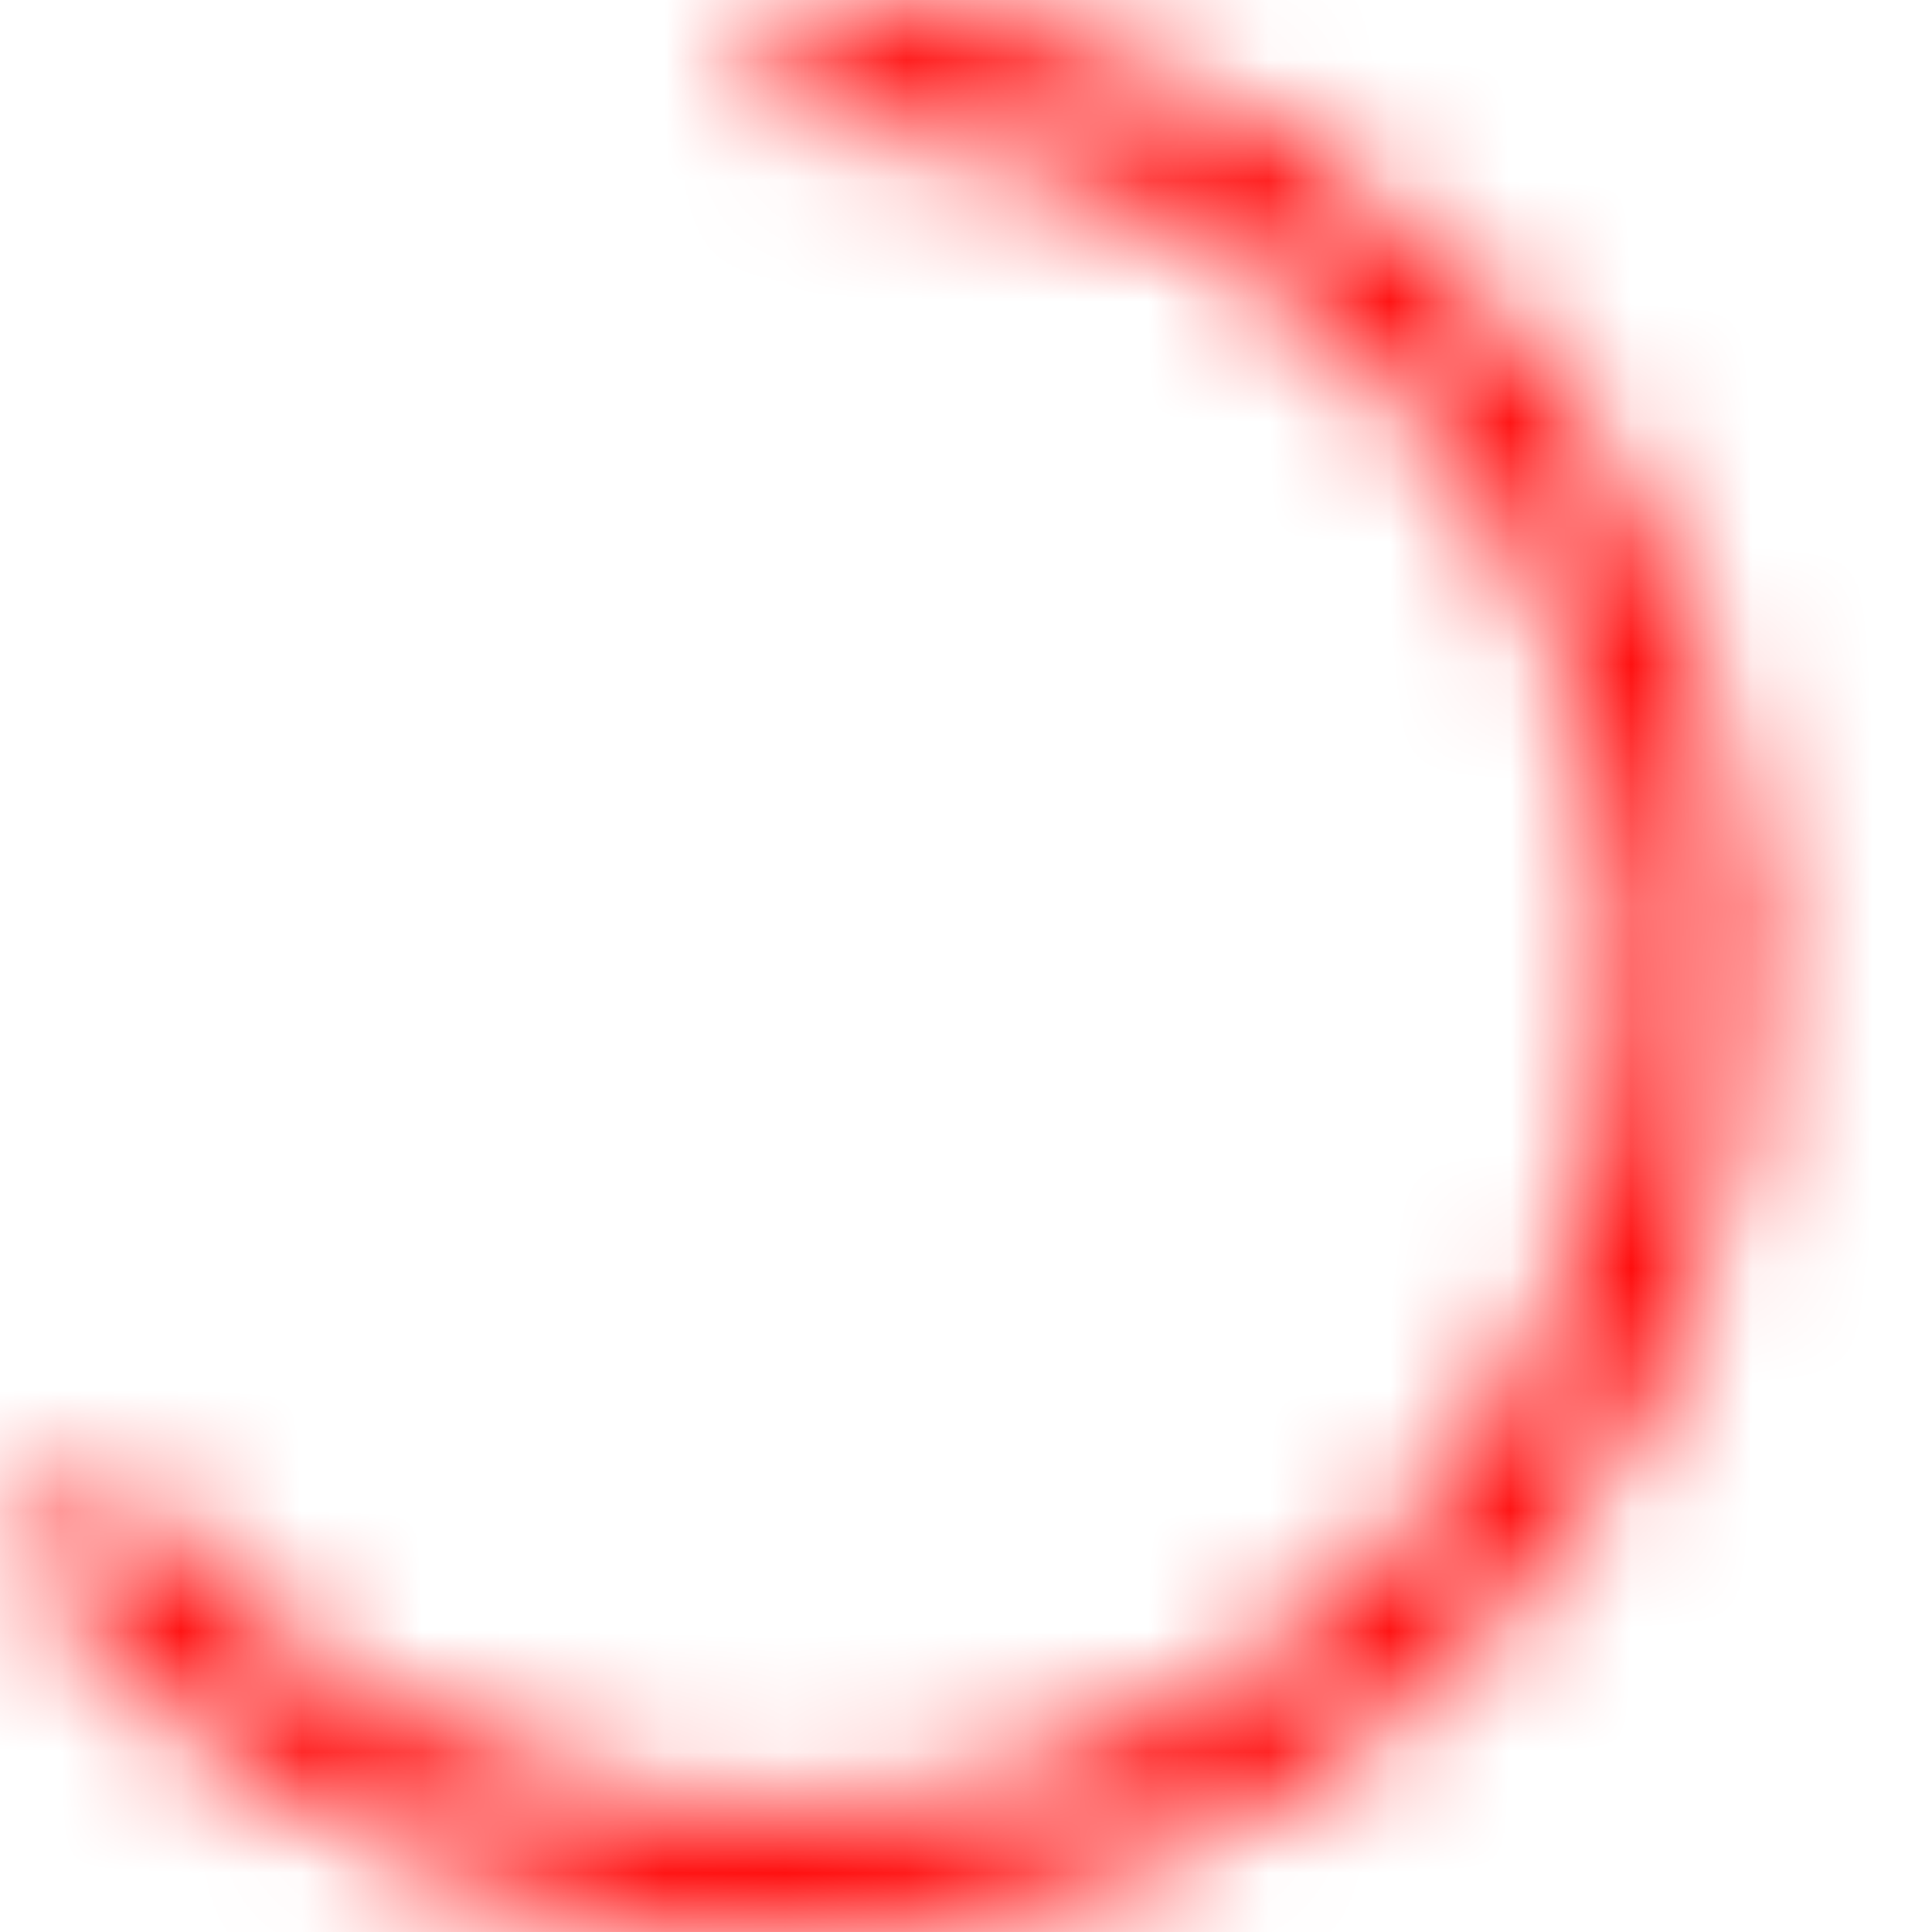 <svg width="16" height="16" viewBox="0 0 16 16" fill="none" xmlns="http://www.w3.org/2000/svg">
<mask id="path-1-inside-1" fill="white">
<path d="M6.5 0C7.861 1.62338e-08 9.2 0.347 10.39 1.009C11.579 1.671 12.58 2.626 13.298 3.783C14.016 4.939 14.426 6.26 14.491 7.62C14.556 8.98 14.272 10.334 13.668 11.553C13.063 12.773 12.157 13.818 11.036 14.59C9.914 15.362 8.614 15.835 7.259 15.964C5.904 16.093 4.538 15.874 3.291 15.328C2.044 14.782 0.957 13.927 0.133 12.844L0.941 12.229C1.66 13.175 2.61 13.922 3.698 14.399C4.787 14.875 5.98 15.066 7.163 14.953C8.346 14.841 9.481 14.428 10.46 13.754C11.439 13.08 12.23 12.167 12.758 11.102C13.286 10.037 13.534 8.855 13.477 7.668C13.421 6.481 13.062 5.328 12.435 4.318C11.809 3.308 10.935 2.474 9.896 1.896C8.858 1.318 7.689 1.015 6.5 1.015V0Z"/>
</mask>
<path d="M6.5 0C7.861 1.62338e-08 9.2 0.347 10.39 1.009C11.579 1.671 12.58 2.626 13.298 3.783C14.016 4.939 14.426 6.26 14.491 7.62C14.556 8.98 14.272 10.334 13.668 11.553C13.063 12.773 12.157 13.818 11.036 14.59C9.914 15.362 8.614 15.835 7.259 15.964C5.904 16.093 4.538 15.874 3.291 15.328C2.044 14.782 0.957 13.927 0.133 12.844L0.941 12.229C1.66 13.175 2.61 13.922 3.698 14.399C4.787 14.875 5.98 15.066 7.163 14.953C8.346 14.841 9.481 14.428 10.46 13.754C11.439 13.08 12.23 12.167 12.758 11.102C13.286 10.037 13.534 8.855 13.477 7.668C13.421 6.481 13.062 5.328 12.435 4.318C11.809 3.308 10.935 2.474 9.896 1.896C8.858 1.318 7.689 1.015 6.5 1.015V0Z" stroke="#FF0000" stroke-width="4" mask="url(#path-1-inside-1)"/>
</svg>
